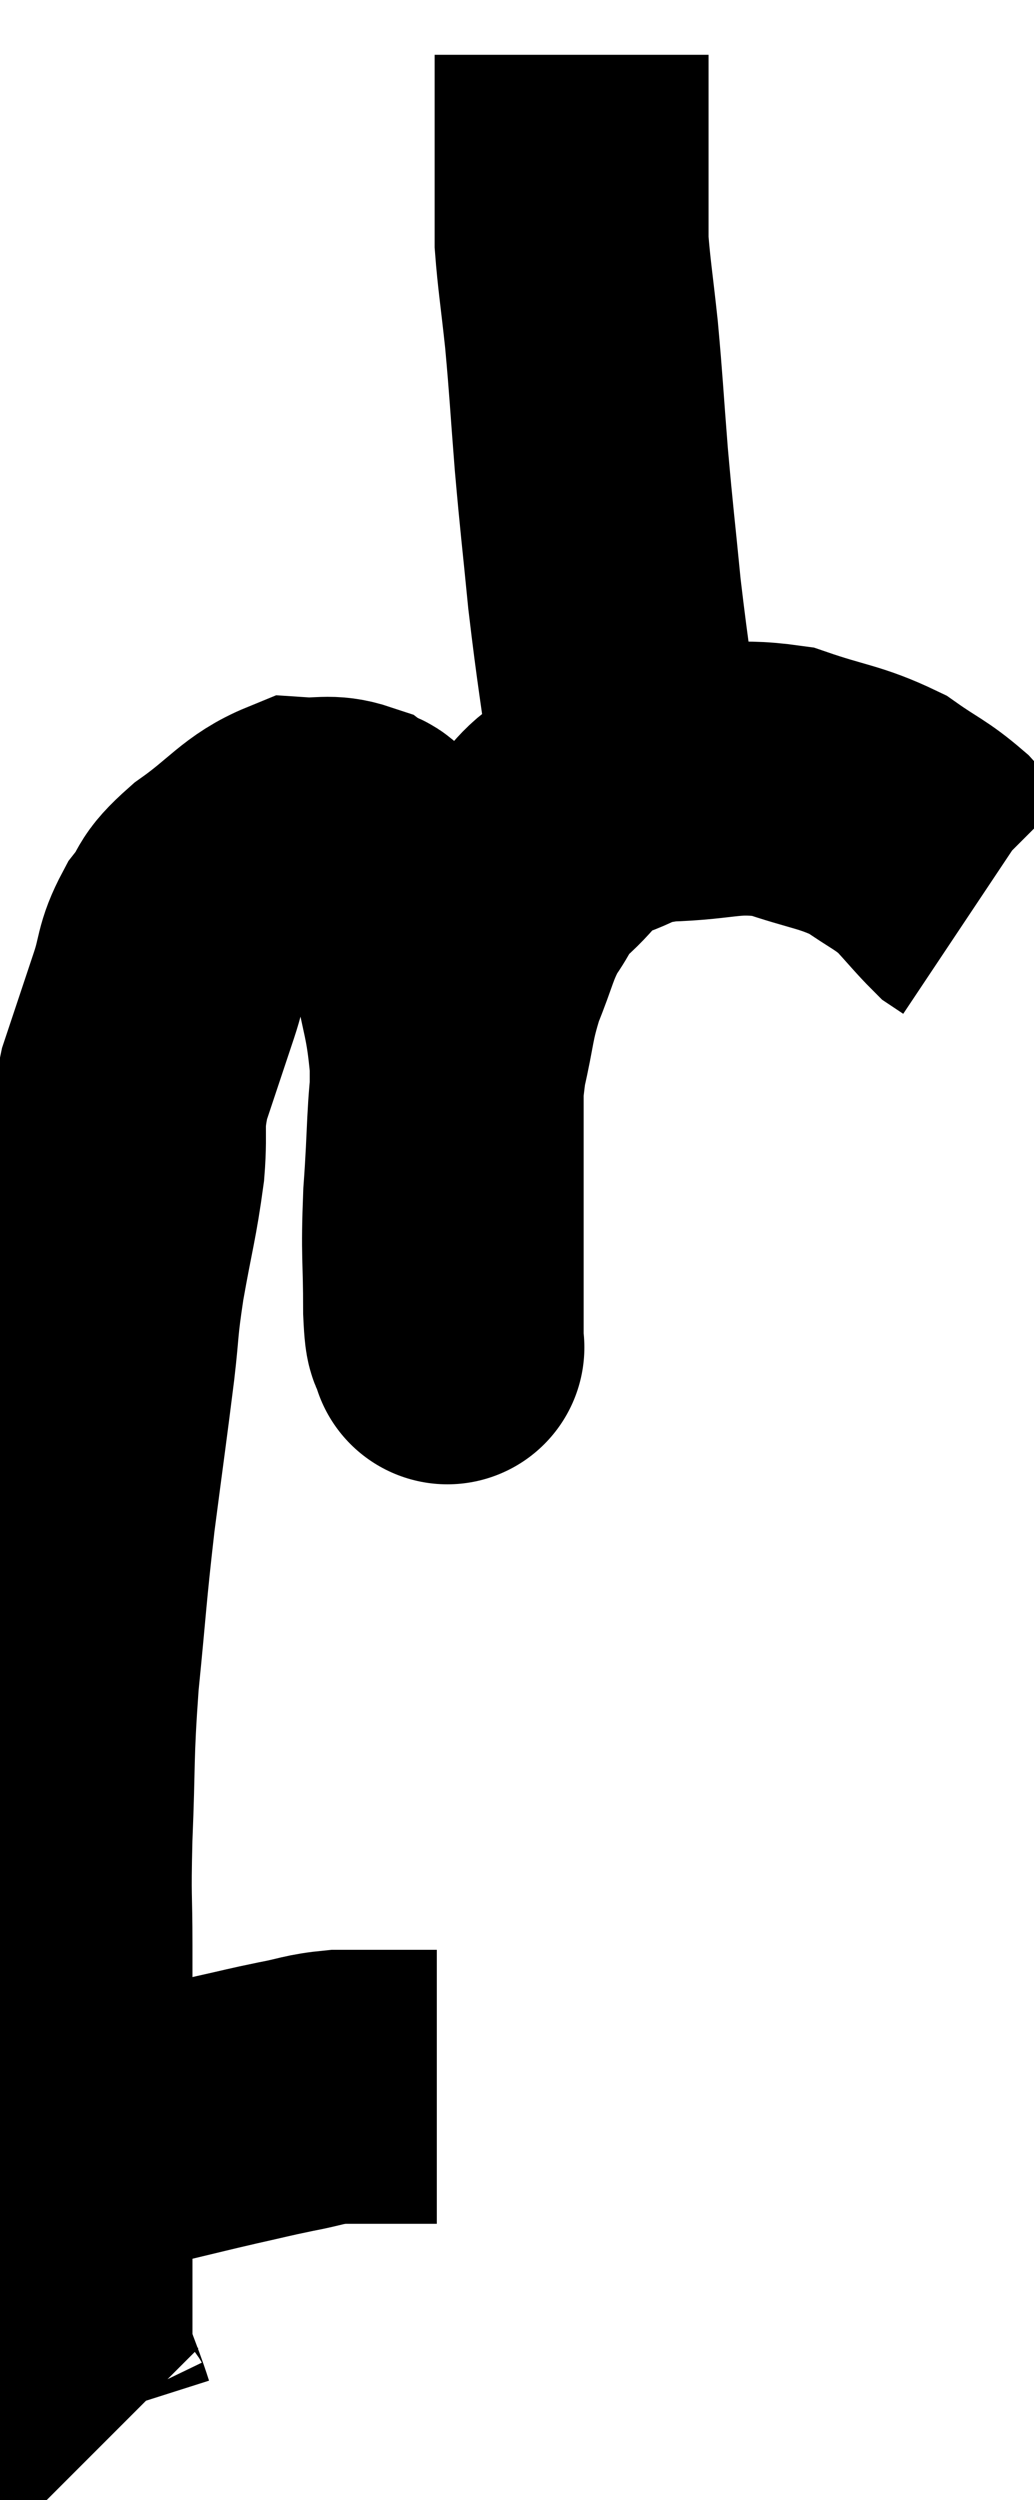 <svg xmlns="http://www.w3.org/2000/svg" viewBox="11.287 1.22 18.873 45.62" width="18.873" height="45.62"><path d="M 12.3 40.32 C 12.69 40.26, 12.615 40.275, 13.08 40.2 C 13.62 40.11, 13.575 40.14, 14.16 40.02 C 14.79 39.87, 14.835 39.855, 15.42 39.72 C 15.96 39.6, 15.99 39.585, 16.5 39.48 C 16.98 39.39, 16.995 39.345, 17.46 39.3 C 17.91 39.3, 18.06 39.3, 18.36 39.3 C 18.51 39.3, 18.465 39.3, 18.66 39.3 C 18.9 39.3, 18.99 39.3, 19.14 39.3 L 19.26 39.3" fill="none" stroke="black" stroke-width="5"></path><path d="M 13.14 45.84 C 12.93 45.63, 12.93 45.855, 12.72 45.42 C 12.51 44.76, 12.405 44.655, 12.3 44.1 C 12.3 43.65, 12.3 43.815, 12.3 43.2 C 12.3 42.42, 12.3 42.33, 12.3 41.64 C 12.3 41.04, 12.3 41.13, 12.3 40.44 C 12.3 39.66, 12.3 39.81, 12.3 38.88 C 12.3 37.8, 12.3 37.755, 12.3 36.72 C 12.3 35.73, 12.27 35.955, 12.3 34.74 C 12.36 33.3, 12.315 33.33, 12.42 31.86 C 12.57 30.36, 12.555 30.3, 12.72 28.86 C 12.9 27.48, 12.945 27.18, 13.08 26.1 C 13.17 25.32, 13.125 25.44, 13.26 24.54 C 13.44 23.52, 13.5 23.385, 13.62 22.5 C 13.68 21.75, 13.575 21.78, 13.74 21 C 14.01 20.19, 14.055 20.055, 14.28 19.38 C 14.46 18.84, 14.385 18.78, 14.64 18.3 C 14.97 17.88, 14.775 17.925, 15.3 17.46 C 16.02 16.95, 16.155 16.68, 16.74 16.44 C 17.19 16.47, 17.28 16.38, 17.64 16.5 C 17.91 16.71, 17.82 16.41, 18.18 16.92 C 18.63 17.73, 18.765 17.61, 19.08 18.54 C 19.26 19.59, 19.35 19.635, 19.44 20.64 C 19.44 21.6, 19.44 21.6, 19.44 22.56 C 19.44 23.52, 19.44 23.715, 19.44 24.48 C 19.44 25.05, 19.44 25.305, 19.44 25.62 C 19.44 25.68, 19.44 25.71, 19.44 25.74 C 19.44 25.74, 19.47 25.89, 19.44 25.74 C 19.38 25.44, 19.35 25.815, 19.32 25.14 C 19.32 24.09, 19.275 24.18, 19.32 23.04 C 19.41 21.81, 19.365 21.585, 19.5 20.58 C 19.68 19.8, 19.635 19.74, 19.86 19.02 C 20.13 18.36, 20.115 18.24, 20.4 17.7 C 20.7 17.28, 20.595 17.295, 21 16.86 C 21.51 16.41, 21.42 16.29, 22.02 15.96 C 22.71 15.75, 22.515 15.66, 23.4 15.54 C 24.48 15.51, 24.585 15.345, 25.56 15.48 C 26.43 15.78, 26.61 15.75, 27.3 16.08 C 27.81 16.44, 27.9 16.44, 28.32 16.8 C 28.65 17.16, 28.77 17.31, 28.98 17.52 L 29.16 17.64" fill="none" stroke="black" stroke-width="5"></path><path d="M 22.74 15.18 C 22.53 13.62, 22.485 13.455, 22.32 12.06 C 22.2 10.83, 22.185 10.785, 22.08 9.6 C 21.99 8.46, 21.99 8.31, 21.9 7.32 C 21.81 6.48, 21.765 6.225, 21.72 5.64 C 21.72 5.31, 21.72 5.37, 21.72 4.98 C 21.72 4.53, 21.72 4.5, 21.72 4.08 C 21.72 3.69, 21.72 3.69, 21.72 3.3 C 21.72 2.91, 21.72 2.745, 21.72 2.52 C 21.72 2.46, 21.72 2.43, 21.72 2.4 C 21.72 2.4, 21.72 2.4, 21.72 2.4 C 21.72 2.4, 21.72 2.4, 21.72 2.4 C 21.72 2.4, 21.72 2.4, 21.72 2.4 C 21.72 2.4, 21.72 2.445, 21.72 2.4 L 21.72 2.22" fill="none" stroke="black" stroke-width="5"></path></svg>